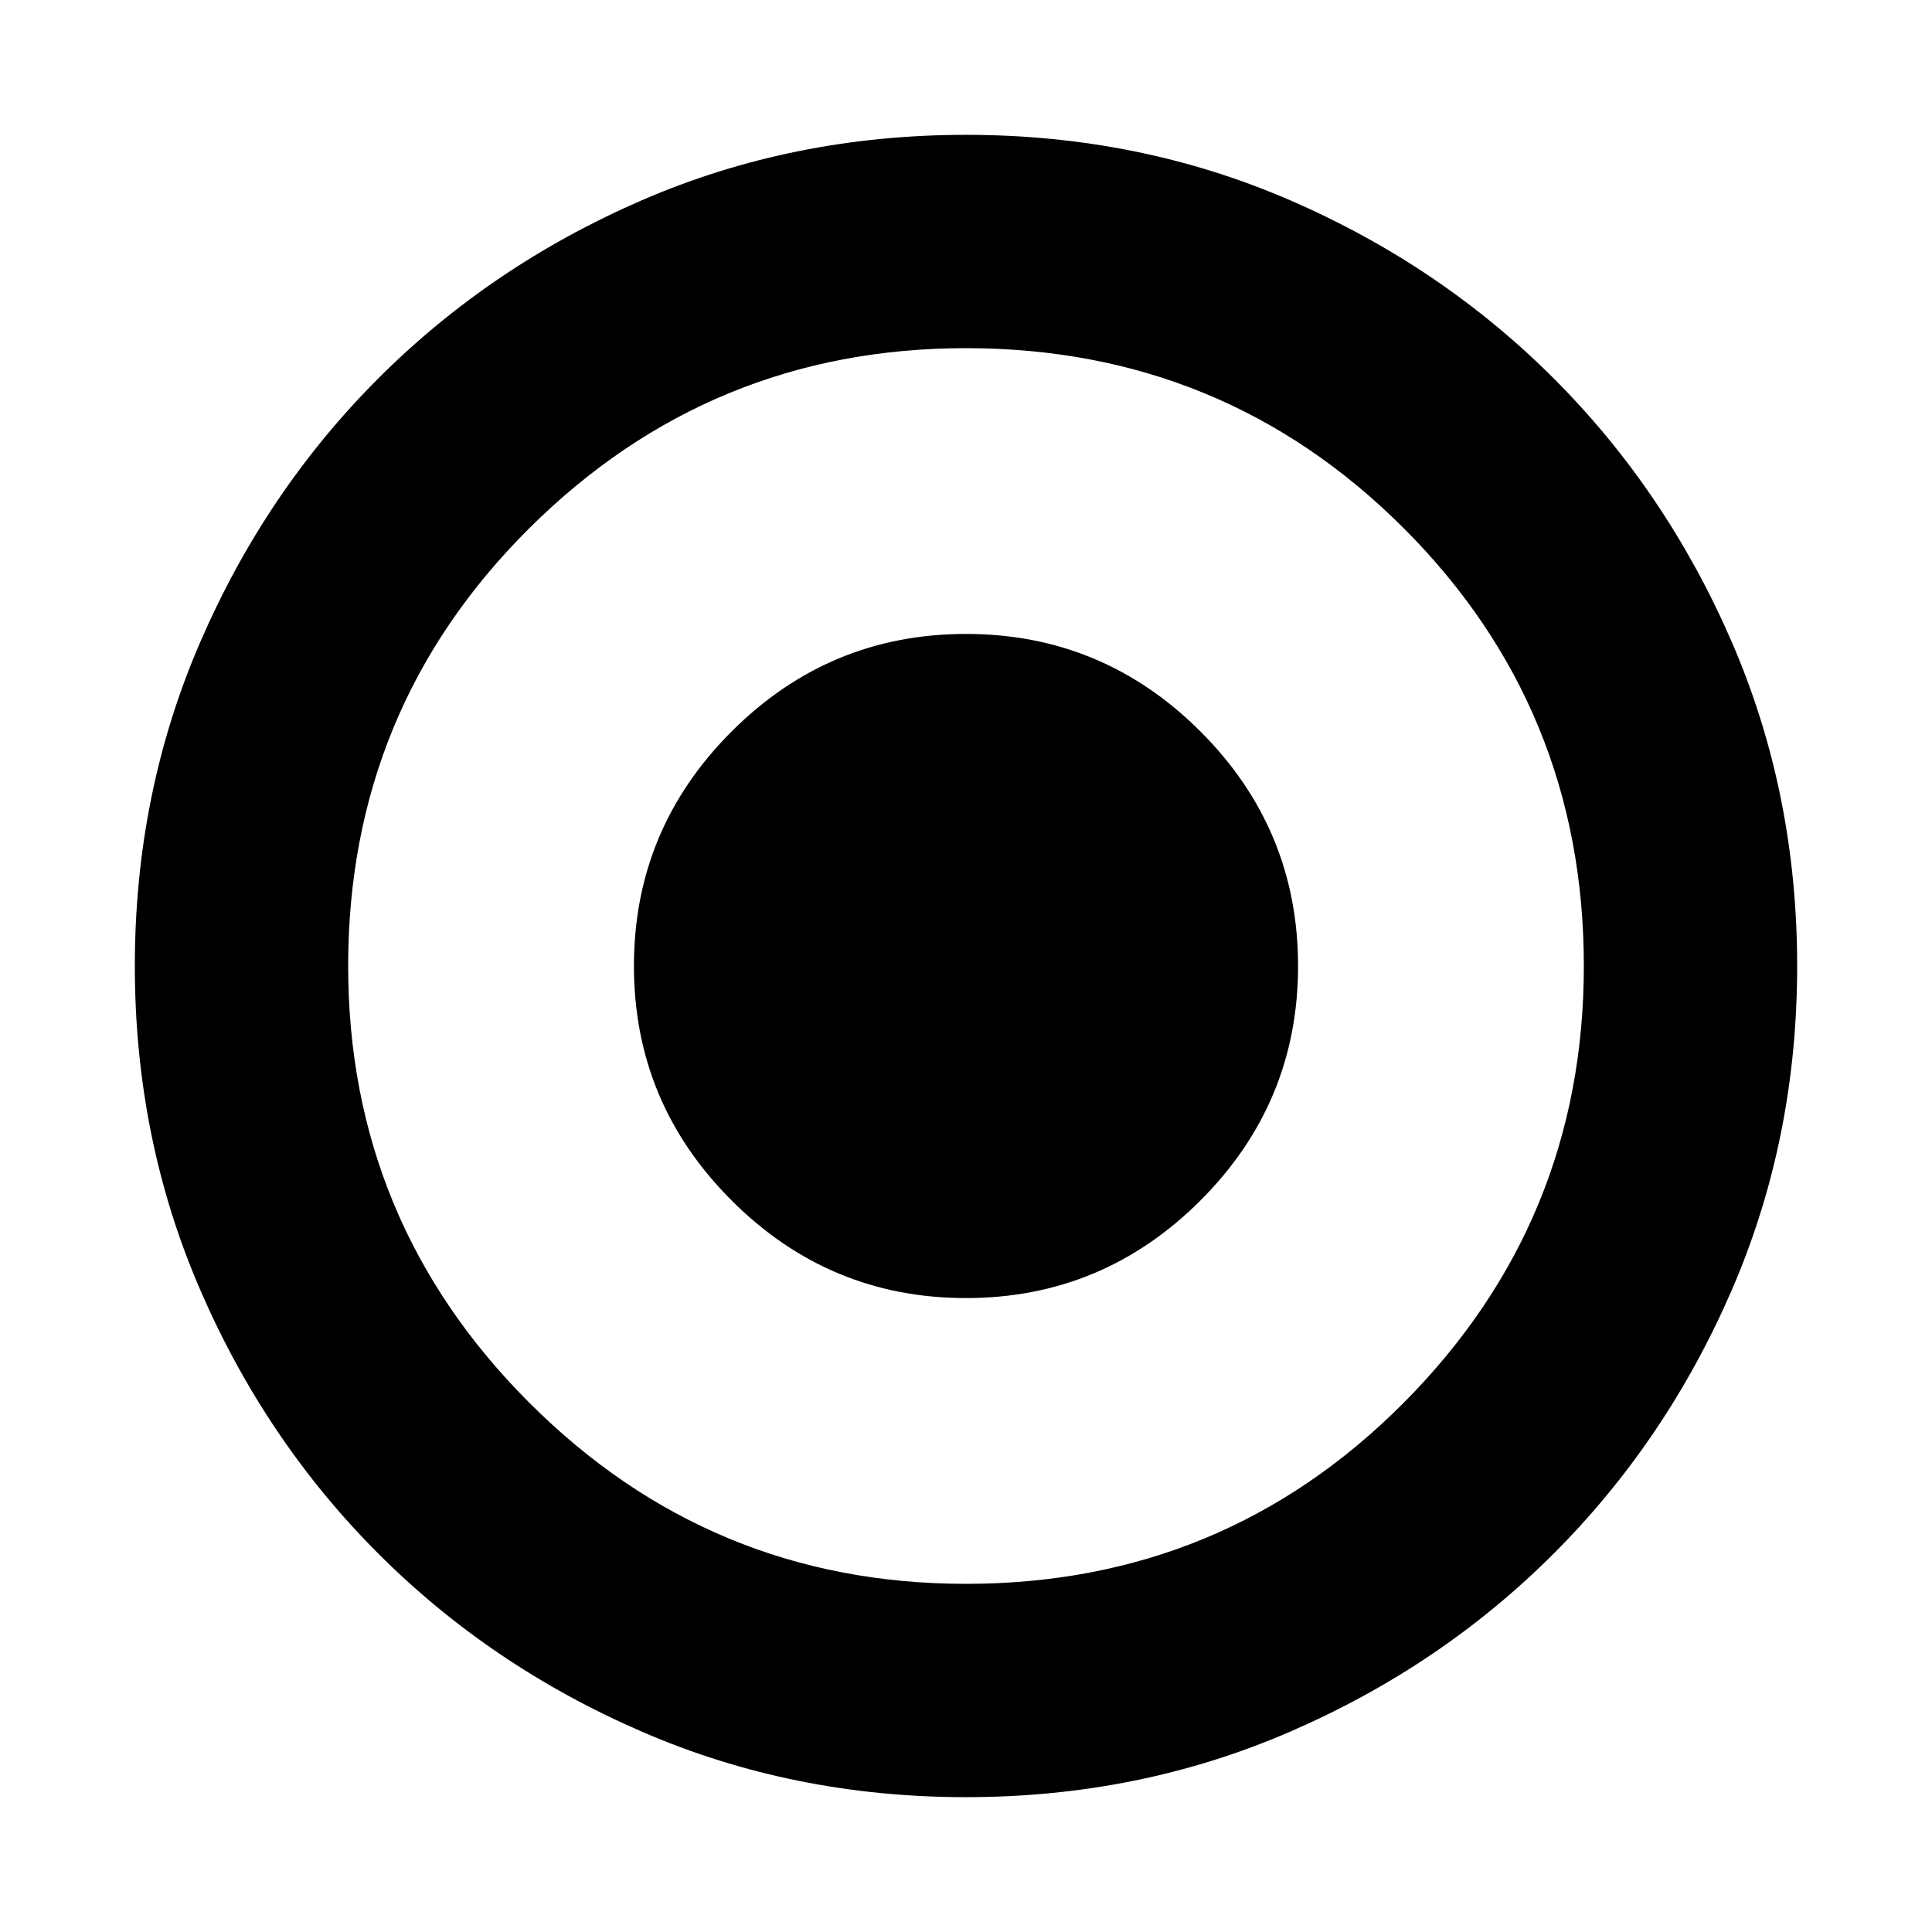 <svg xmlns="http://www.w3.org/2000/svg" height="24" width="24"><path d="M12 22.325Q9.85 22.325 7.975 21.512Q6.1 20.7 4.7 19.3Q3.3 17.9 2.488 16.025Q1.675 14.15 1.675 12Q1.675 9.85 2.488 7.975Q3.3 6.1 4.7 4.7Q6.1 3.3 7.975 2.487Q9.85 1.675 12 1.675Q14.15 1.675 16.025 2.487Q17.9 3.3 19.3 4.7Q20.7 6.1 21.513 7.975Q22.325 9.85 22.325 12Q22.325 14.15 21.513 16.025Q20.7 17.9 19.3 19.3Q17.9 20.7 16.025 21.512Q14.15 22.325 12 22.325ZM12 19.675Q15.2 19.675 17.438 17.425Q19.675 15.175 19.675 12Q19.675 8.8 17.438 6.562Q15.2 4.325 12 4.325Q8.825 4.325 6.575 6.562Q4.325 8.8 4.325 12Q4.325 15.175 6.575 17.425Q8.825 19.675 12 19.675ZM12 16.125Q10.3 16.125 9.088 14.912Q7.875 13.7 7.875 12Q7.875 10.3 9.088 9.087Q10.3 7.875 12 7.875Q13.7 7.875 14.913 9.087Q16.125 10.3 16.125 12Q16.125 13.7 14.913 14.912Q13.7 16.125 12 16.125Z"/></svg>